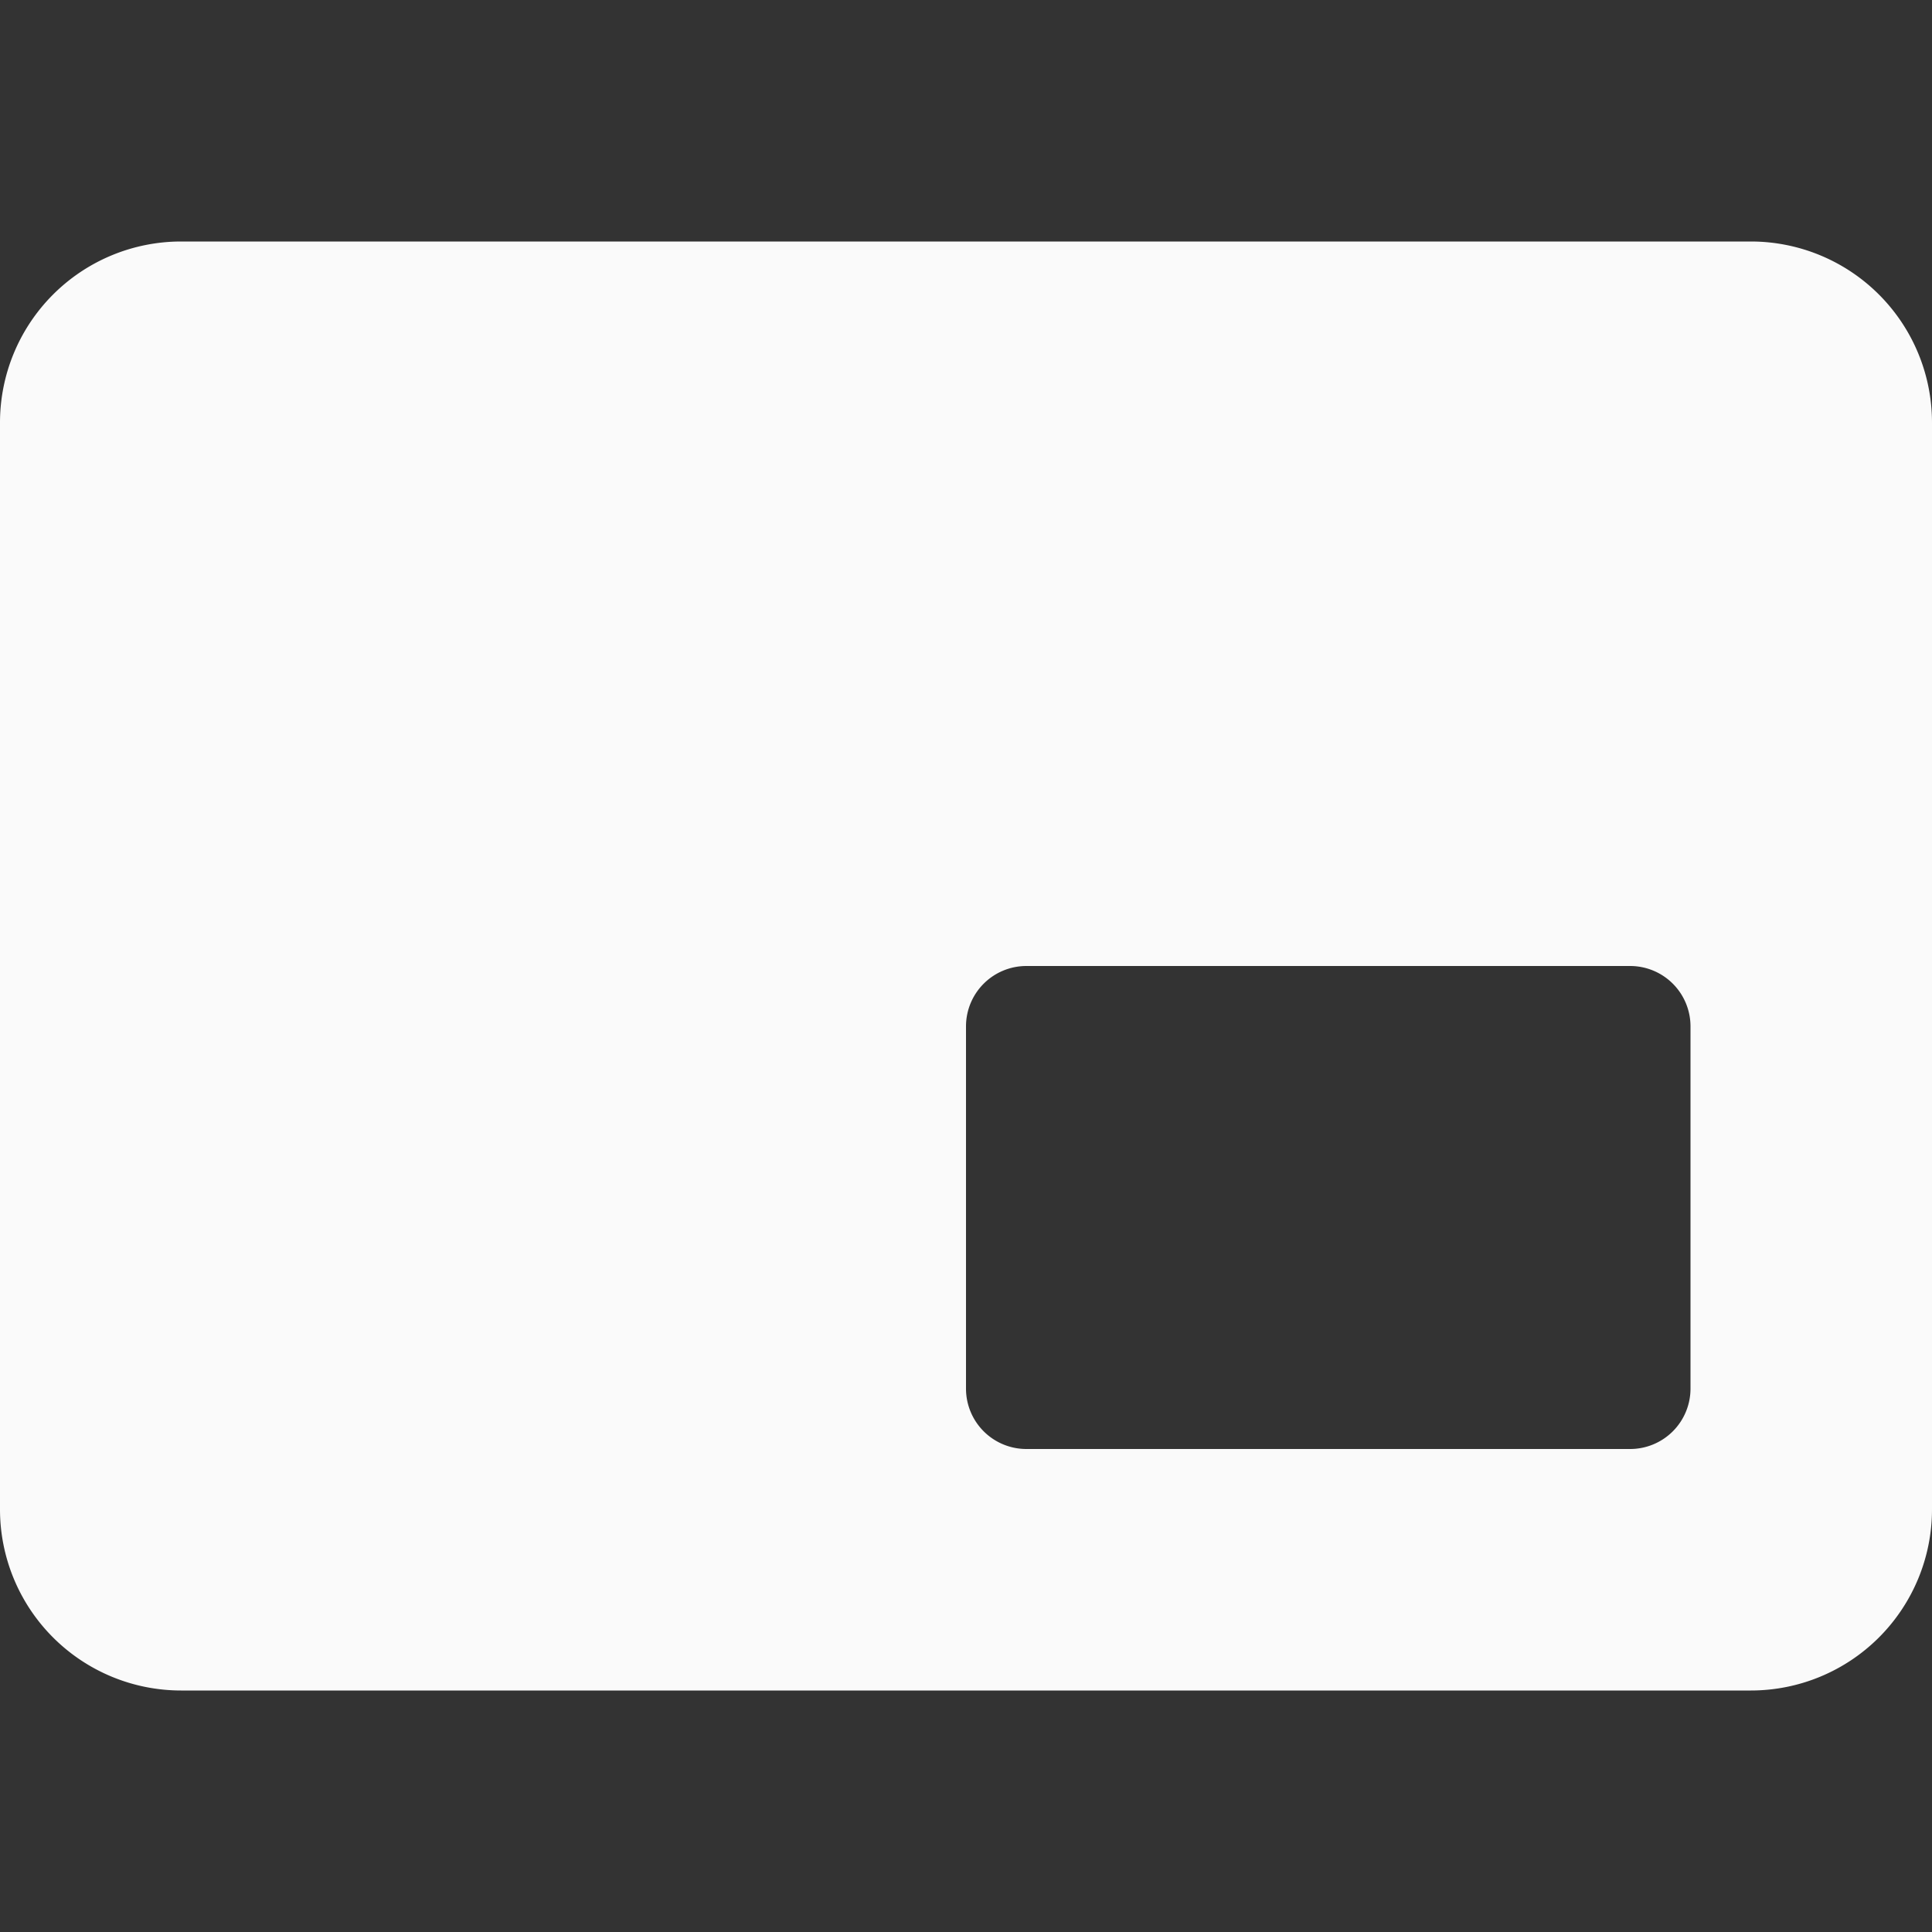 ﻿<svg xmlns="http://www.w3.org/2000/svg" width="16" height="16" fill="#FAFAFA" class="bi bi-pip-fill" viewBox="0 0 16 16">
  <rect x="0" y="0" width="16" height="16" fill="#333333" stroke="none"/>
  <path d="M1.5 2A1.5 1.5 0 0 0 0 3.5v9A1.5 1.5 0 0 0 1.5 14h13a1.5 1.5 0 0 0 1.5-1.5v-9A1.5 1.5 0 0 0 14.5 2h-13zm7 6h5a.5.5 0 0 1 .5.5v3a.5.5 0 0 1-.5.5h-5a.5.5 0 0 1-.5-.5v-3a.5.5 0 0 1 .5-.5z"/>
</svg>
